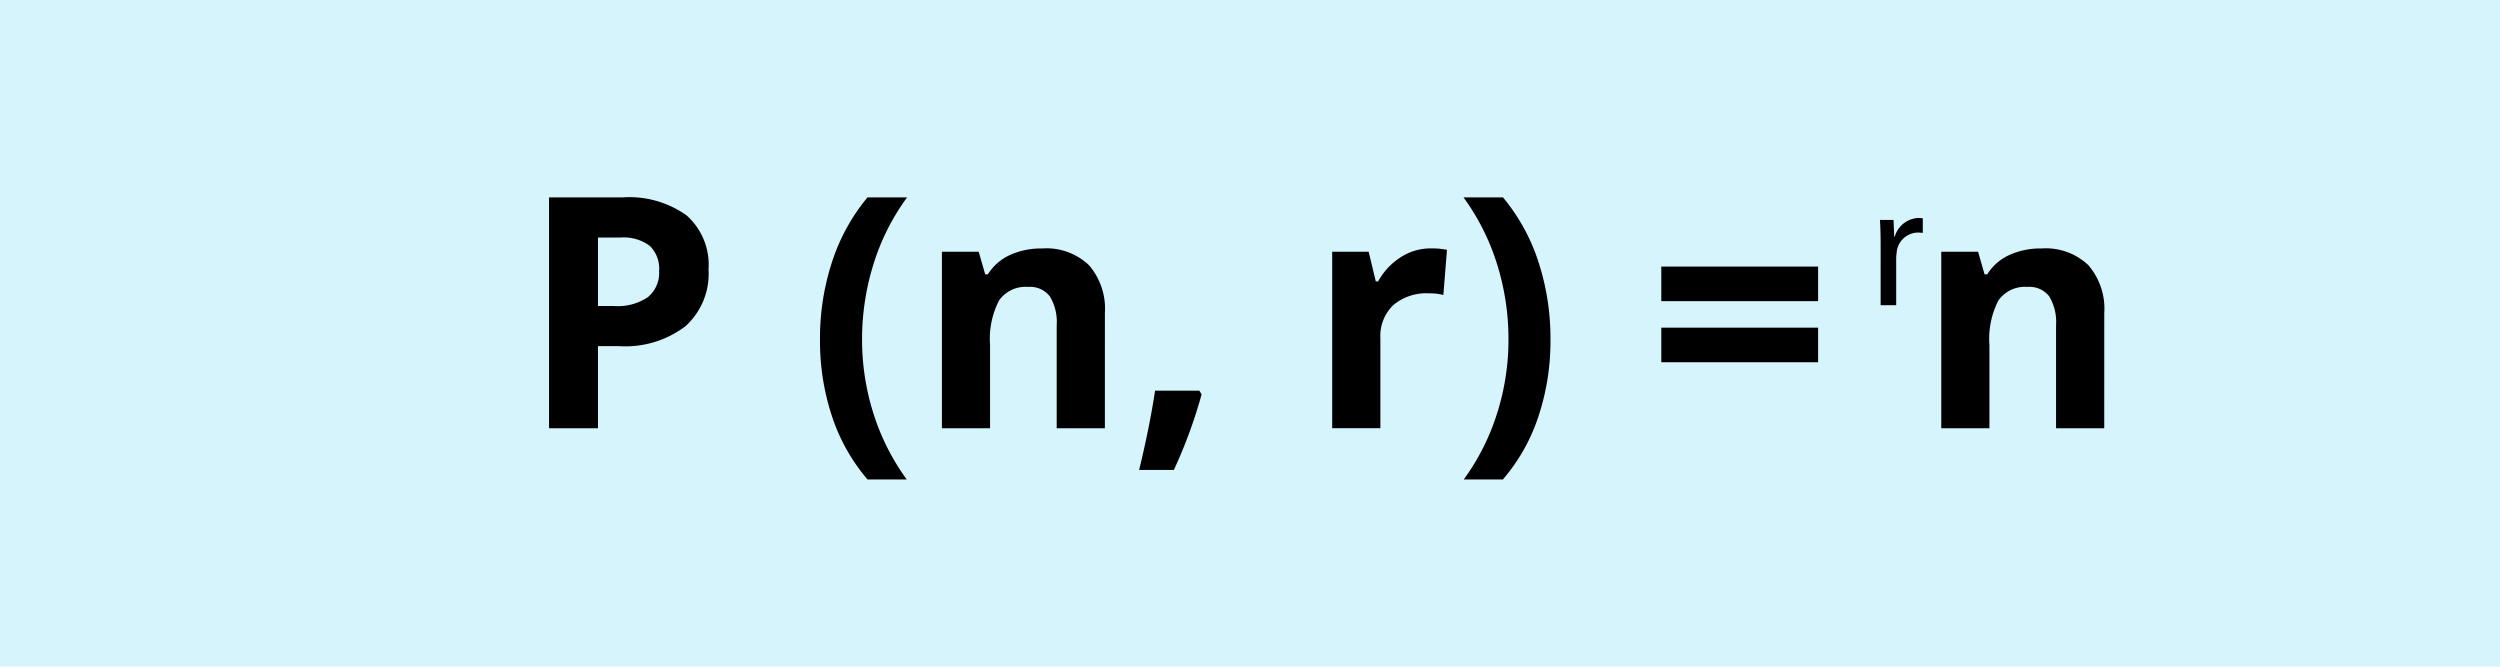 <svg xmlns="http://www.w3.org/2000/svg" width="154.146" height="41.106" viewBox="0 0 154.146 41.106">
  <g id="Grupo_14539" data-name="Grupo 14539" transform="translate(-528.033 -1424.441)">
    <rect id="Rectángulo_3698" data-name="Rectángulo 3698" width="154.146" height="41.106" transform="translate(528.033 1424.441)" fill="#d5f4fc"/>
    <g id="Grupo_14476" data-name="Grupo 14476" transform="translate(561.886 1436.612)">
      <path id="Trazado_24154" data-name="Trazado 24154" d="M251.448,733.349a4.353,4.353,0,0,1-1.436,3.515,6.138,6.138,0,0,1-4.086,1.218h-1.294v5.063h-3.018V728.91h4.546a6.048,6.048,0,0,1,3.939,1.115A4.063,4.063,0,0,1,251.448,733.349Zm-6.816,2.259h.993a3.313,3.313,0,0,0,2.085-.549,1.934,1.934,0,0,0,.691-1.6,1.972,1.972,0,0,0-.58-1.566,2.716,2.716,0,0,0-1.816-.508h-1.372Z" transform="translate(-241.614 -728.91)"/>
      <path id="Trazado_24155" data-name="Trazado 24155" d="M250.831,737.682a15.119,15.119,0,0,1,.754-4.829,12.015,12.015,0,0,1,2.175-3.943H256.2a13.983,13.983,0,0,0-2.075,4.128,15.5,15.5,0,0,0-.7,4.626,15.023,15.023,0,0,0,.714,4.61,14.062,14.062,0,0,0,2.039,4.026H253.76a11.563,11.563,0,0,1-2.181-3.866A14.727,14.727,0,0,1,250.831,737.682Z" transform="translate(-234.124 -728.91)"/>
      <path id="Trazado_24156" data-name="Trazado 24156" d="M265.026,741.735h-2.971v-6.359a3.042,3.042,0,0,0-.419-1.767,1.526,1.526,0,0,0-1.334-.589,2,2,0,0,0-1.8.834,5.159,5.159,0,0,0-.555,2.759v5.122h-2.969V730.85h2.268l.4,1.392h.165a3.153,3.153,0,0,1,1.369-1.193,4.64,4.64,0,0,1,1.981-.4,3.8,3.8,0,0,1,2.882,1.028,4.117,4.117,0,0,1,.984,2.964Z" transform="translate(-230.754 -727.5)"/>
      <path id="Trazado_24157" data-name="Trazado 24157" d="M265.54,735.709a29.792,29.792,0,0,1-1.713,4.664h-2.141q.634-2.591.984-4.889h2.724Z" transform="translate(-225.303 -723.568)"/>
      <path id="Trazado_24158" data-name="Trazado 24158" d="M274.329,730.645a4.81,4.81,0,0,1,1,.087l-.223,2.784a3.473,3.473,0,0,0-.876-.1,3.153,3.153,0,0,0-2.215.729,2.64,2.64,0,0,0-.792,2.045v5.541h-2.971V730.85H270.5l.439,1.829h.145a4.127,4.127,0,0,1,1.369-1.474A3.379,3.379,0,0,1,274.329,730.645Z" transform="translate(-219.964 -727.5)"/>
      <path id="Trazado_24159" data-name="Trazado 24159" d="M278.083,737.682a14.7,14.7,0,0,1-.754,4.771,11.431,11.431,0,0,1-2.177,3.847h-2.414a14.046,14.046,0,0,0,2.036-4.017,14.95,14.95,0,0,0,.72-4.619,15.445,15.445,0,0,0-.7-4.626,14.061,14.061,0,0,0-2.072-4.128h2.433a11.908,11.908,0,0,1,2.181,3.959A15.124,15.124,0,0,1,278.083,737.682Z" transform="translate(-216.337 -728.91)"/>
      <path id="Trazado_24160" data-name="Trazado 24160" d="M279.448,733.395v-2.132h9.669v2.132Zm0,3.767V735.03h9.669v2.132Z" transform="translate(-210.868 -726.998)"/>
      <path id="Trazado_24161" data-name="Trazado 24161" d="M299.02,741.735h-2.971v-6.359a3.057,3.057,0,0,0-.417-1.767,1.531,1.531,0,0,0-1.336-.589,2,2,0,0,0-1.8.834,5.16,5.16,0,0,0-.555,2.759v5.122h-2.969V730.85h2.269l.4,1.392h.165a3.152,3.152,0,0,1,1.369-1.193,4.645,4.645,0,0,1,1.981-.4,3.8,3.8,0,0,1,2.882,1.028,4.116,4.116,0,0,1,.984,2.964Z" transform="translate(-203.129 -727.5)"/>
    </g>
    <g id="Grupo_14535" data-name="Grupo 14535" transform="translate(643.948 1437.88)">
      <path id="Trazado_24661" data-name="Trazado 24661" d="M286.928,731.369c0-.618-.011-1.151-.042-1.64h.837l.042,1.033h.034a1.588,1.588,0,0,1,1.465-1.153,1.943,1.943,0,0,1,.263.022v.9a2.713,2.713,0,0,0-.326-.022,1.341,1.341,0,0,0-1.283,1.218,2.922,2.922,0,0,0-.031.444v2.815h-.959Z" transform="translate(-286.886 -729.609)"/>
    </g>
  </g>
</svg>
